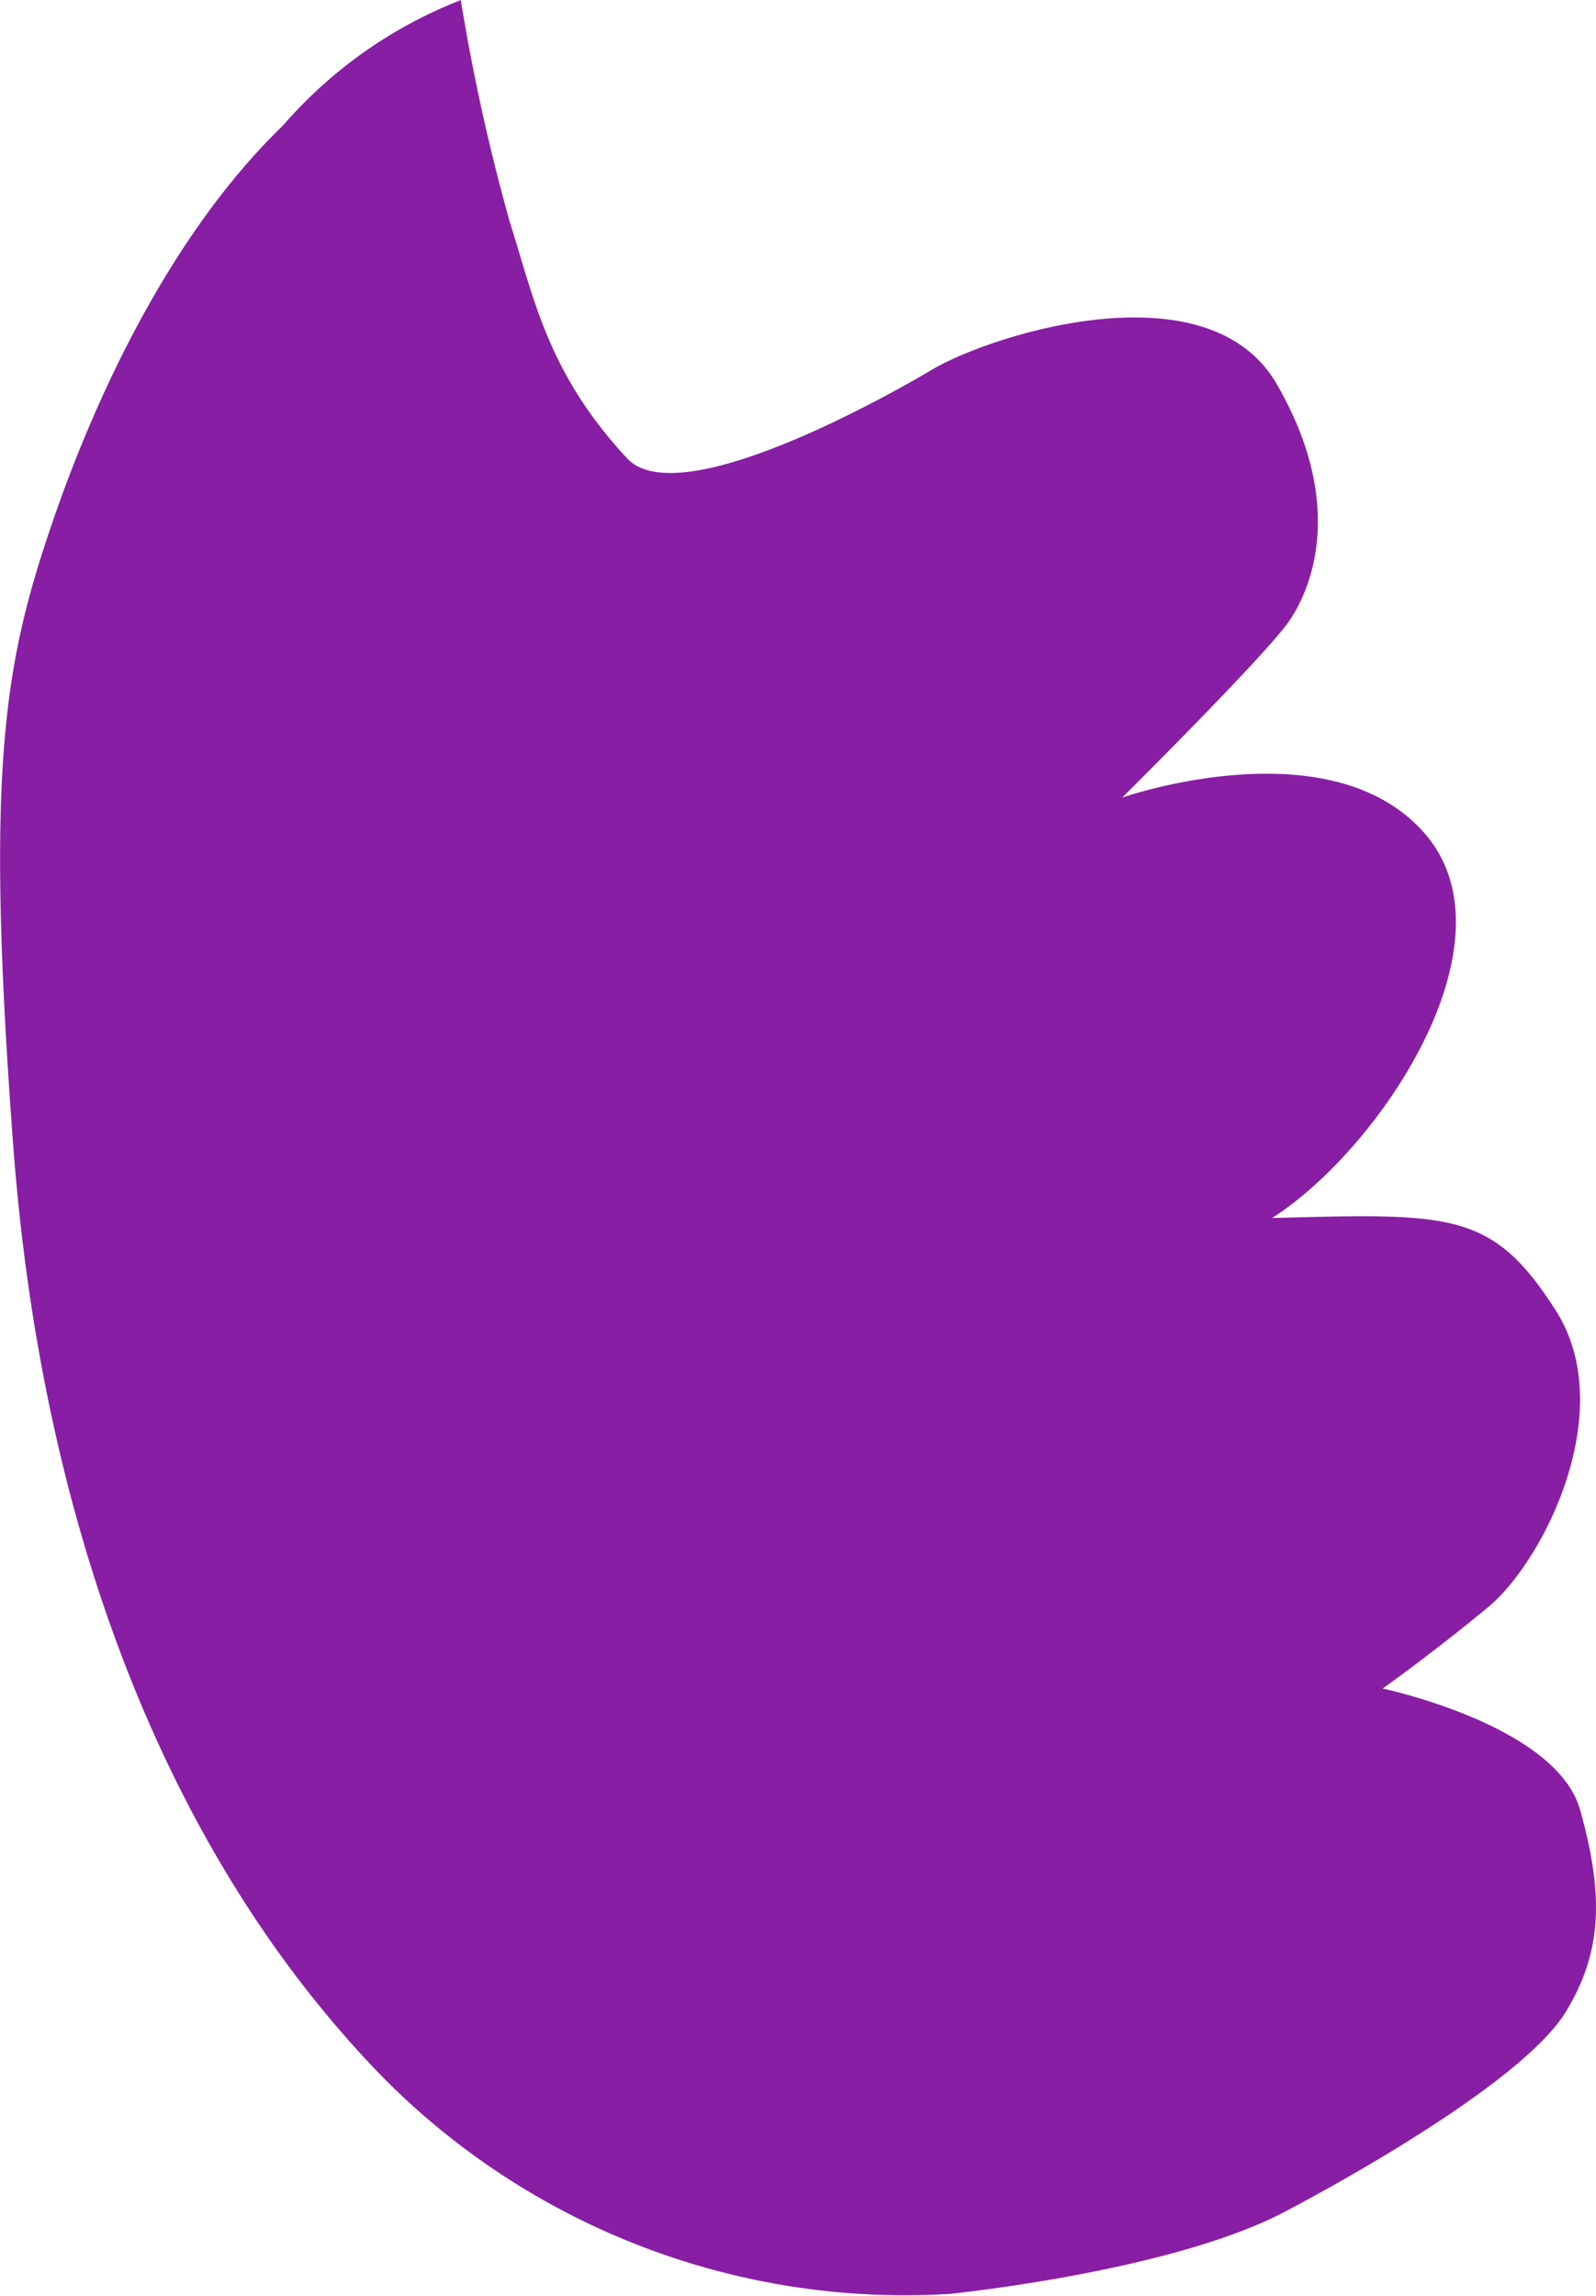 <svg xmlns="http://www.w3.org/2000/svg" width="40.574" height="58.339" viewBox="0 0 40.574 58.339">
  <path id="パス_126" data-name="パス 126" d="M11.714,170.948a51.264,51.264,0,0,0,1.243,5.631c.64,2.027.981,3.857,2.984,6.015,1.266,1.366,6.291-1.384,7.766-2.259s7-2.65,8.749.371.91,5.16.318,6.023-4.246,4.488-4.246,4.488,5.271-1.847,7.682.9-1.129,8.038-3.872,9.783c4.566-.12,5.6-.178,7.215,2.353s-.3,6.362-1.729,7.542-2.674,2.062-2.674,2.062,4.417.928,5.02,3.084.57,3.6-.366,5.134-4.616,3.742-7.118,5.066-7.04,1.937-8.548,2.1a18.67,18.67,0,0,1-14.3-5.4c-5.6-5.676-8.774-14.092-9.5-23.762s-.221-12.319,1.013-15.91c1.012-2.947,2.91-7.2,5.847-10.036a11.5,11.5,0,0,1,4.519-3.183" transform="translate(0 -170.948)" fill="#881ea4" fill-rule="evenodd"/>
</svg>
